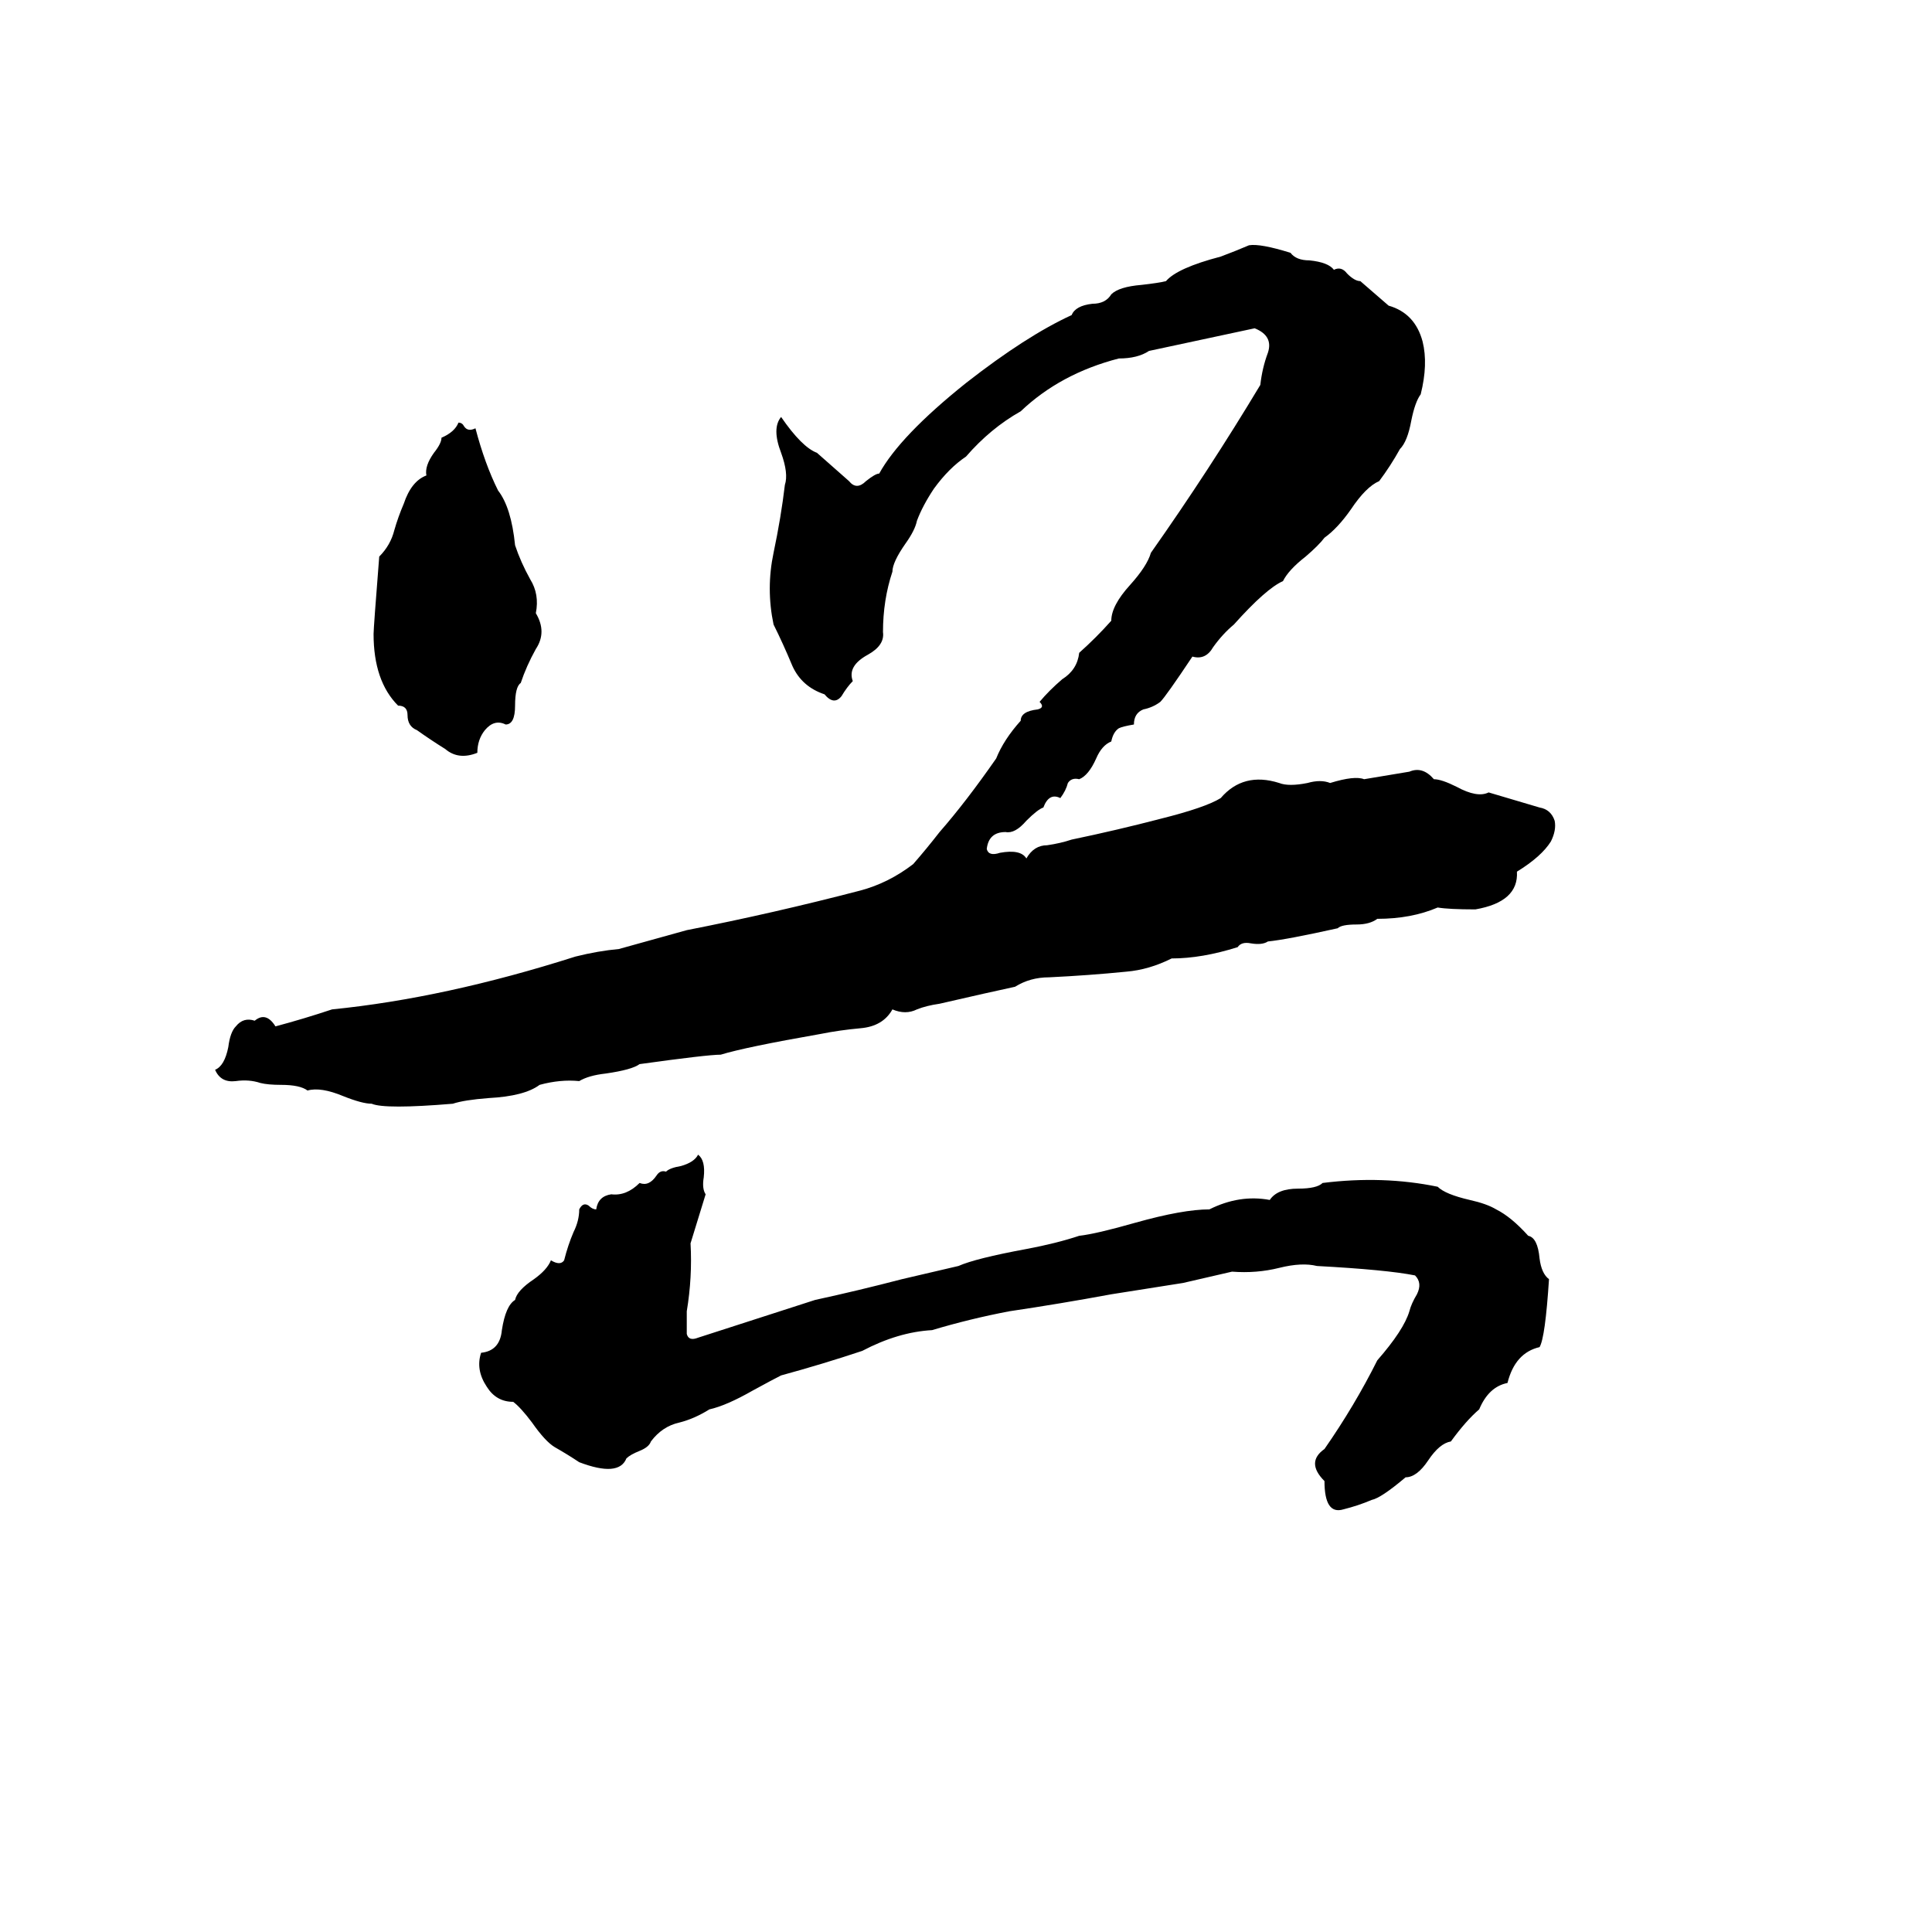 <svg xmlns="http://www.w3.org/2000/svg" viewBox="0 -800 1024 1024">
	<path fill="#000000" d="M662 -670Q668 -671 684 -666Q687 -662 694 -662Q704 -661 707 -657Q711 -659 714 -655Q718 -651 721 -651L736 -638Q750 -634 754 -619Q757 -607 753 -591Q750 -587 748 -577Q746 -566 742 -562Q737 -553 731 -545Q724 -542 716 -530Q709 -520 702 -515Q699 -511 692 -505Q683 -498 680 -492Q671 -488 654 -469Q648 -464 643 -457Q639 -450 632 -452Q618 -431 615 -428Q611 -425 606 -424Q601 -422 601 -416Q595 -415 593 -414Q590 -412 589 -407Q584 -405 581 -398Q577 -389 572 -387Q568 -388 566 -385Q565 -381 562 -377Q556 -380 553 -372Q550 -371 544 -365Q538 -358 533 -359Q524 -359 523 -350Q524 -346 530 -348Q541 -350 544 -345Q548 -352 555 -352Q562 -353 568 -355Q592 -360 615 -366Q639 -372 647 -377Q659 -391 678 -385Q683 -383 693 -385Q700 -387 705 -385Q718 -389 723 -387Q735 -389 747 -391Q754 -394 760 -387Q764 -387 772 -383Q783 -377 789 -380L816 -372Q822 -371 824 -365Q825 -360 822 -354Q817 -346 804 -338Q805 -322 782 -318Q768 -318 762 -319Q748 -313 730 -313Q726 -310 719 -310Q711 -310 709 -308Q682 -302 672 -301Q669 -299 663 -300Q658 -301 656 -298Q637 -292 621 -292Q609 -286 597 -285Q577 -283 556 -282Q546 -282 538 -277Q524 -274 498 -268Q491 -267 486 -265Q480 -262 473 -265Q468 -256 456 -255Q445 -254 435 -252Q395 -245 382 -241Q375 -241 339 -236Q335 -233 321 -231Q312 -230 307 -227Q297 -228 286 -225Q278 -219 259 -218Q246 -217 240 -215Q204 -212 197 -215Q192 -215 182 -219Q170 -224 163 -222Q159 -225 149 -225Q142 -225 138 -226Q132 -228 125 -227Q117 -226 114 -233Q119 -235 121 -245Q122 -253 125 -256Q129 -261 135 -259Q141 -264 146 -256Q161 -260 176 -265Q236 -271 305 -293Q317 -296 328 -297Q346 -302 364 -307Q410 -316 456 -328Q471 -332 484 -342Q491 -350 498 -359Q512 -375 528 -398Q532 -408 541 -418Q541 -423 550 -424Q554 -425 551 -428Q556 -434 563 -440Q571 -445 572 -454Q581 -462 589 -471Q589 -479 599 -490Q608 -500 610 -507Q641 -551 668 -596Q669 -605 672 -613Q675 -622 665 -626L609 -614Q603 -610 593 -610Q562 -602 541 -582Q525 -573 512 -558Q503 -552 495 -541Q489 -532 486 -524Q485 -519 480 -512Q473 -502 473 -497Q468 -482 468 -465Q469 -458 460 -453Q449 -447 452 -439Q449 -436 446 -431Q442 -426 437 -432Q425 -436 420 -447Q415 -459 410 -469Q406 -488 410 -507Q414 -526 416 -543Q418 -549 414 -560Q409 -573 414 -579Q425 -563 433 -560Q442 -552 450 -545Q454 -540 459 -545Q464 -549 466 -549Q477 -569 512 -597Q544 -622 568 -633Q570 -638 579 -639Q586 -639 589 -644Q593 -648 605 -649Q614 -650 618 -651Q624 -658 647 -664Q655 -667 662 -670ZM243 -576Q245 -576 246 -574Q248 -571 252 -573Q257 -554 264 -540Q271 -531 273 -511Q276 -502 281 -493Q286 -485 284 -475Q290 -465 284 -456Q279 -447 276 -438Q273 -436 273 -426Q273 -416 268 -416Q262 -419 257 -413Q253 -408 253 -401Q243 -397 236 -403Q228 -408 221 -413Q216 -415 216 -421Q216 -426 211 -426Q198 -439 198 -464Q198 -467 201 -505Q207 -511 209 -519Q211 -526 214 -533Q218 -545 226 -548Q225 -553 230 -560Q234 -565 234 -568Q241 -571 243 -576ZM370 -188Q374 -185 373 -176Q372 -170 374 -167Q370 -154 366 -141Q367 -123 364 -105Q364 -99 364 -93Q365 -89 370 -91Q401 -101 432 -111Q455 -116 478 -122L508 -129Q517 -133 544 -138Q560 -141 572 -145Q581 -146 602 -152Q627 -159 641 -159Q657 -167 673 -164Q677 -170 688 -170Q698 -170 701 -173Q733 -177 762 -171Q766 -167 779 -164Q788 -162 793 -159Q801 -155 810 -145Q815 -144 816 -133Q817 -125 821 -122Q819 -91 816 -86Q803 -83 799 -67Q789 -65 784 -53Q777 -47 769 -36Q763 -35 757 -26Q751 -17 745 -17Q732 -6 727 -5Q720 -2 712 0Q702 3 702 -15Q692 -25 702 -32Q718 -55 730 -79Q744 -95 747 -105Q748 -109 751 -114Q754 -120 750 -124Q735 -127 698 -129Q690 -131 678 -128Q666 -125 653 -126Q640 -123 627 -120Q608 -117 589 -114Q562 -109 535 -105Q514 -101 494 -95Q476 -94 457 -84Q436 -77 414 -71Q410 -69 399 -63Q385 -55 376 -53Q368 -48 360 -46Q351 -44 345 -36Q344 -33 339 -31Q334 -29 332 -27Q328 -17 307 -25Q301 -29 294 -33Q289 -36 282 -46Q276 -54 272 -57Q263 -57 258 -65Q252 -74 255 -83Q265 -84 266 -95Q268 -108 273 -111Q274 -116 283 -122Q290 -127 292 -132Q297 -129 299 -132Q301 -140 304 -147Q307 -153 307 -159Q309 -163 312 -161Q314 -159 316 -159Q317 -166 324 -167Q332 -166 339 -173Q344 -171 348 -177Q350 -180 353 -179Q355 -181 361 -182Q368 -184 370 -188Z"/>
</svg>